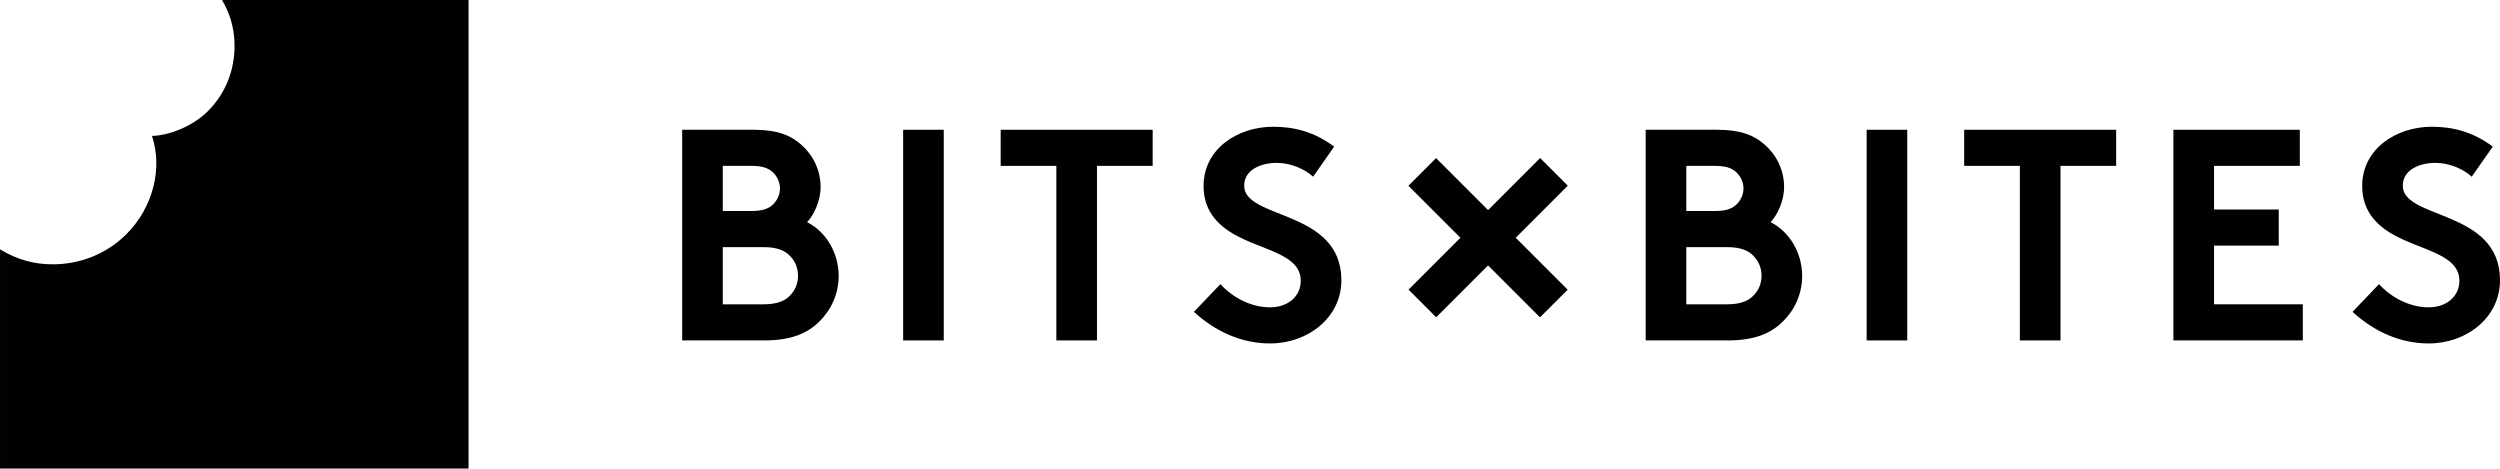 <?xml version="1.0" encoding="utf-8"?>
<!-- Generator: Adobe Illustrator 17.0.0, SVG Export Plug-In . SVG Version: 6.00 Build 0)  -->
<!DOCTYPE svg PUBLIC "-//W3C//DTD SVG 1.1//EN" "http://www.w3.org/Graphics/SVG/1.1/DTD/svg11.dtd">
<svg version="1.1" id="Layer_1" xmlns="http://www.w3.org/2000/svg" xmlns:xlink="http://www.w3.org/1999/xlink" x="0px" y="0px"
	 width="197.938px" height="37.096px" viewBox="0 0 197.938 37.096" enable-background="new 0 0 197.938 37.096"
	 xml:space="preserve">
<g>
	<path fill="#010101" d="M17.578,0c0.639,1.1,0.911,2.119,0.975,3.144c0.136,2.001-0.52,4.082-2.081,5.644
		c-1.262,1.262-3.151,1.945-4.439,1.974c0.849,2.547,0.11,5.642-2.027,7.779c-1.617,1.617-3.781,2.41-5.891,2.384
		c-1.344,0-2.689-0.327-4.114-1.182v17.353h37.097V0H17.578z"/>
</g>
<g>
	<g>
		<g>
			<path fill="#010101" d="M59.682,10.274c1.883,0,2.931,0.453,3.741,1.167c0.929,0.81,1.549,2.002,1.549,3.36
				c0,1.096-0.524,2.216-1.072,2.788c1.477,0.739,2.502,2.407,2.502,4.265c0,1.406-0.596,2.692-1.525,3.598
				c-0.929,0.929-2.216,1.501-4.36,1.501h-6.505V10.274H59.682z M57.227,16.707h2.264c1.001,0,1.453-0.238,1.787-0.596
				c0.286-0.31,0.476-0.739,0.476-1.191c0-0.453-0.19-0.882-0.476-1.192c-0.334-0.357-0.786-0.596-1.787-0.596h-2.264V16.707z
				 M60.444,24.094c1.12,0,1.74-0.286,2.144-0.739c0.381-0.405,0.596-0.929,0.596-1.525c0-0.596-0.214-1.12-0.596-1.525
				c-0.405-0.453-1.024-0.739-2.144-0.739h-3.217v4.527H60.444z"/>
		</g>
		<g>
			<path fill="#010101" d="M71.506,10.274h3.216v16.679h-3.216V10.274z"/>
		</g>
		<g>
			<path fill="#010101" d="M91.262,10.274v2.859h-4.408v13.82h-3.217v-13.82h-4.408v-2.859H91.262z"/>
		</g>
		<g>
			<path fill="#010101" d="M96.626,22.497c0.953,1.048,2.407,1.835,3.932,1.835c1.43,0,2.43-0.881,2.43-2.097
				c0-2.144-3.098-2.407-5.337-3.717c-1.311-0.762-2.359-1.906-2.359-3.789c0-2.978,2.74-4.694,5.504-4.694
				c1.692,0,3.264,0.405,4.837,1.573l-1.668,2.383c-0.667-0.619-1.787-1.096-2.883-1.096c-1.215,0-2.574,0.524-2.574,1.811
				c0,2.693,7.696,1.859,7.696,7.482c0,2.955-2.645,5.004-5.647,5.004c-2.24,0-4.313-0.929-6.028-2.502L96.626,22.497z"/>
		</g>
	</g>
	<g>
		<g>
			<path fill="#010101" d="M135.967,10.274c1.883,0,2.931,0.453,3.741,1.167c0.929,0.81,1.549,2.002,1.549,3.36
				c0,1.096-0.524,2.216-1.072,2.788c1.477,0.739,2.502,2.407,2.502,4.265c0,1.406-0.596,2.692-1.525,3.598
				c-0.929,0.929-2.216,1.501-4.36,1.501h-6.505V10.274H135.967z M133.513,16.707h2.264c1.001,0,1.453-0.238,1.787-0.596
				c0.286-0.31,0.476-0.739,0.476-1.191c0-0.453-0.19-0.882-0.476-1.192c-0.334-0.357-0.786-0.596-1.787-0.596h-2.264V16.707z
				 M136.73,24.094c1.12,0,1.74-0.286,2.144-0.739c0.381-0.405,0.596-0.929,0.596-1.525c0-0.596-0.214-1.12-0.596-1.525
				c-0.405-0.453-1.024-0.739-2.144-0.739h-3.217v4.527H136.73z"/>
		</g>
		<g>
			<path fill="#010101" d="M147.791,10.274h3.216v16.679h-3.216V10.274z"/>
		</g>
		<g>
			<path fill="#010101" d="M167.548,10.274v2.859h-4.408v13.82h-3.217v-13.82h-4.408v-2.859H167.548z"/>
		</g>
		<g>
			<path fill="#010101" d="M175.297,13.133v3.455h5.123v2.859h-5.123v4.646h7.029v2.859h-10.246V10.274h10.007v2.859H175.297z"/>
		</g>
		<g>
			<path fill="#010101" d="M188.36,22.497c0.953,1.048,2.407,1.835,3.932,1.835c1.43,0,2.43-0.881,2.43-2.097
				c0-2.144-3.098-2.407-5.337-3.717c-1.311-0.762-2.359-1.906-2.359-3.789c0-2.978,2.74-4.694,5.504-4.694
				c1.692,0,3.264,0.405,4.837,1.573l-1.668,2.383c-0.667-0.619-1.787-1.096-2.883-1.096c-1.215,0-2.574,0.524-2.574,1.811
				c0,2.693,7.696,1.859,7.696,7.482c0,2.955-2.645,5.004-5.647,5.004c-2.24,0-4.313-0.929-6.028-2.502L188.36,22.497z"/>
		</g>
	</g>
	<g>
		
			<rect x="116.28" y="11.467" transform="matrix(0.707 0.707 -0.707 0.707 47.836 -77.805)" fill="#010101" width="3.097" height="14.737"/>
	</g>
	<g>
		
			<rect x="110.46" y="17.287" transform="matrix(0.707 0.707 -0.707 0.707 47.828 -77.799)" fill="#010101" width="14.737" height="3.097"/>
	</g>
</g>
</svg>

